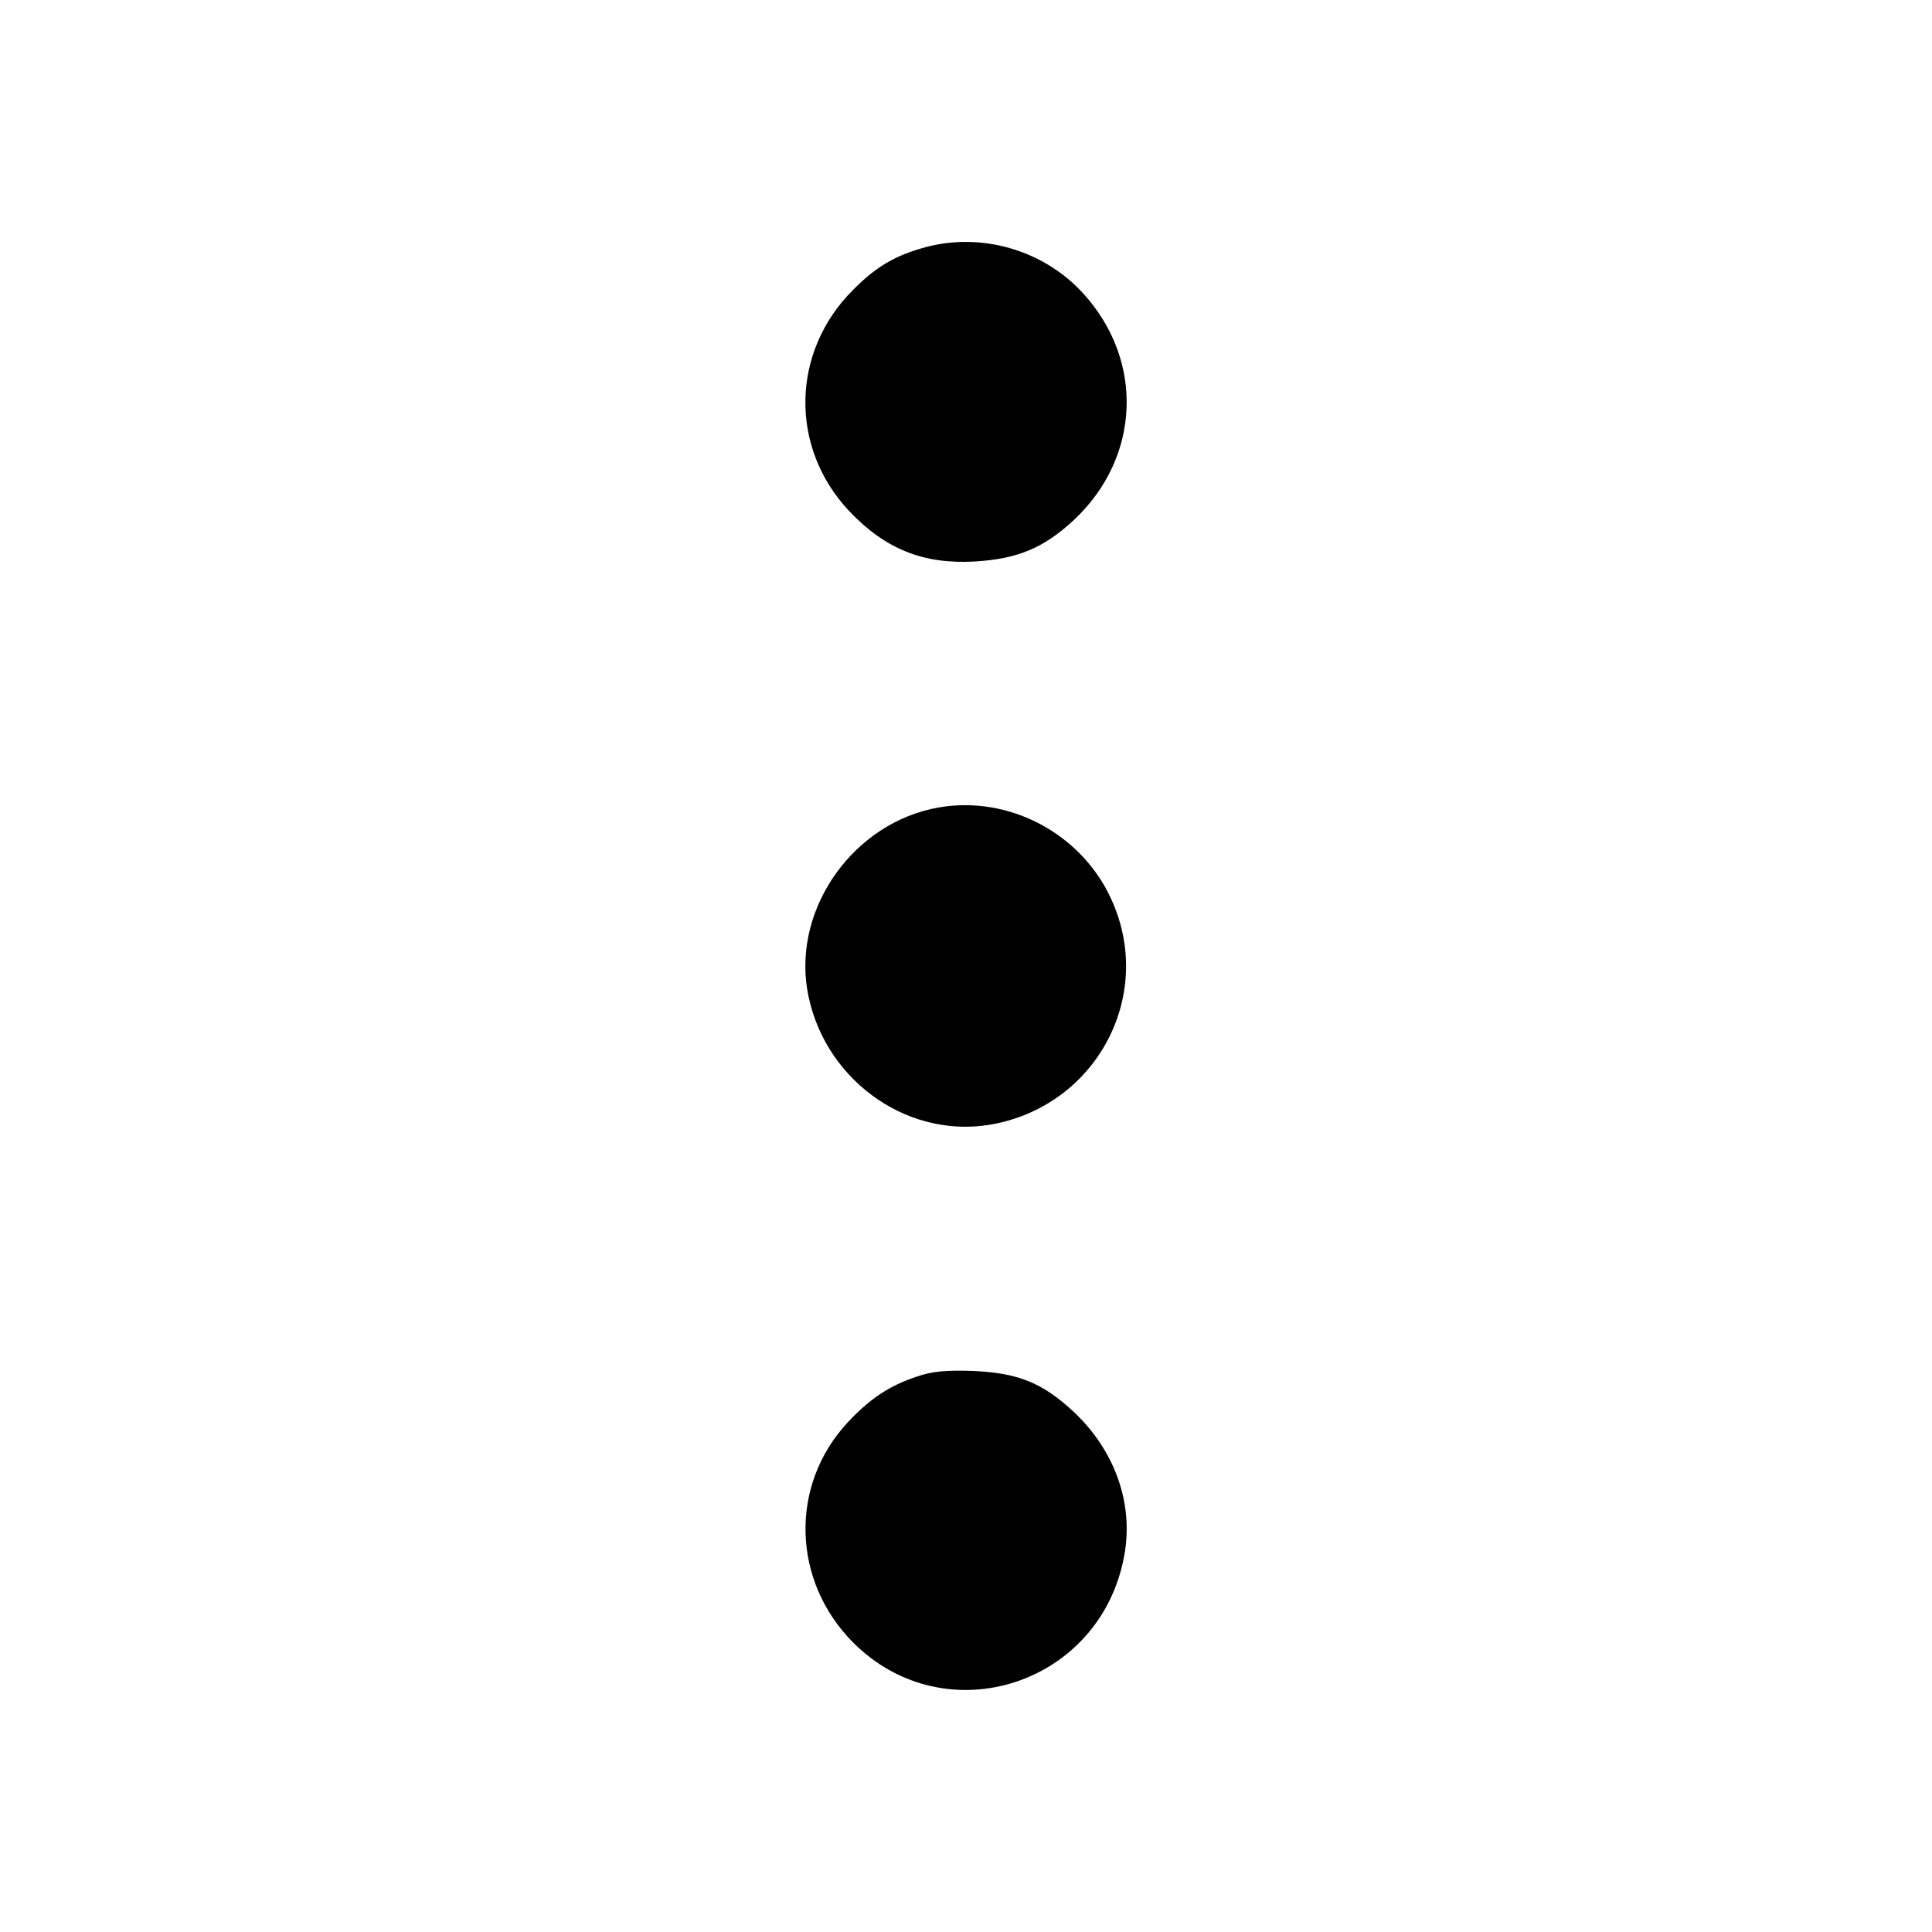 <?xml version="1.0" standalone="no"?>
<!DOCTYPE svg PUBLIC "-//W3C//DTD SVG 20010904//EN"
 "http://www.w3.org/TR/2001/REC-SVG-20010904/DTD/svg10.dtd">
<svg version="1.0" xmlns="http://www.w3.org/2000/svg"
 width="512pt" height="512pt" viewBox="0 0 512 512"
 preserveAspectRatio="xMidYMid meet">

<g transform="translate(0,512) scale(0.1,-0.1)"
fill="#000000" stroke="none">
<path d="M2453 4465 c-81 -22 -132 -52 -193 -114 -164 -164 -168 -418 -9 -586
95 -100 196 -141 333 -133 114 7 182 36 262 110 177 166 187 423 24 601 -104
114 -268 162 -417 122z"/>
<path d="M2487 2980 c-222 -39 -383 -262 -348 -481 38 -233 257 -396 482 -360
282 46 442 341 324 598 -79 174 -271 276 -458 243z"/>
<path d="M2430 1472 c-73 -24 -125 -59 -183 -121 -155 -166 -149 -420 14 -584
246 -246 659 -111 719 234 24 136 -26 275 -134 377 -84 78 -148 104 -271 109
-68 2 -104 -1 -145 -15z"/>
</g>
</svg>
